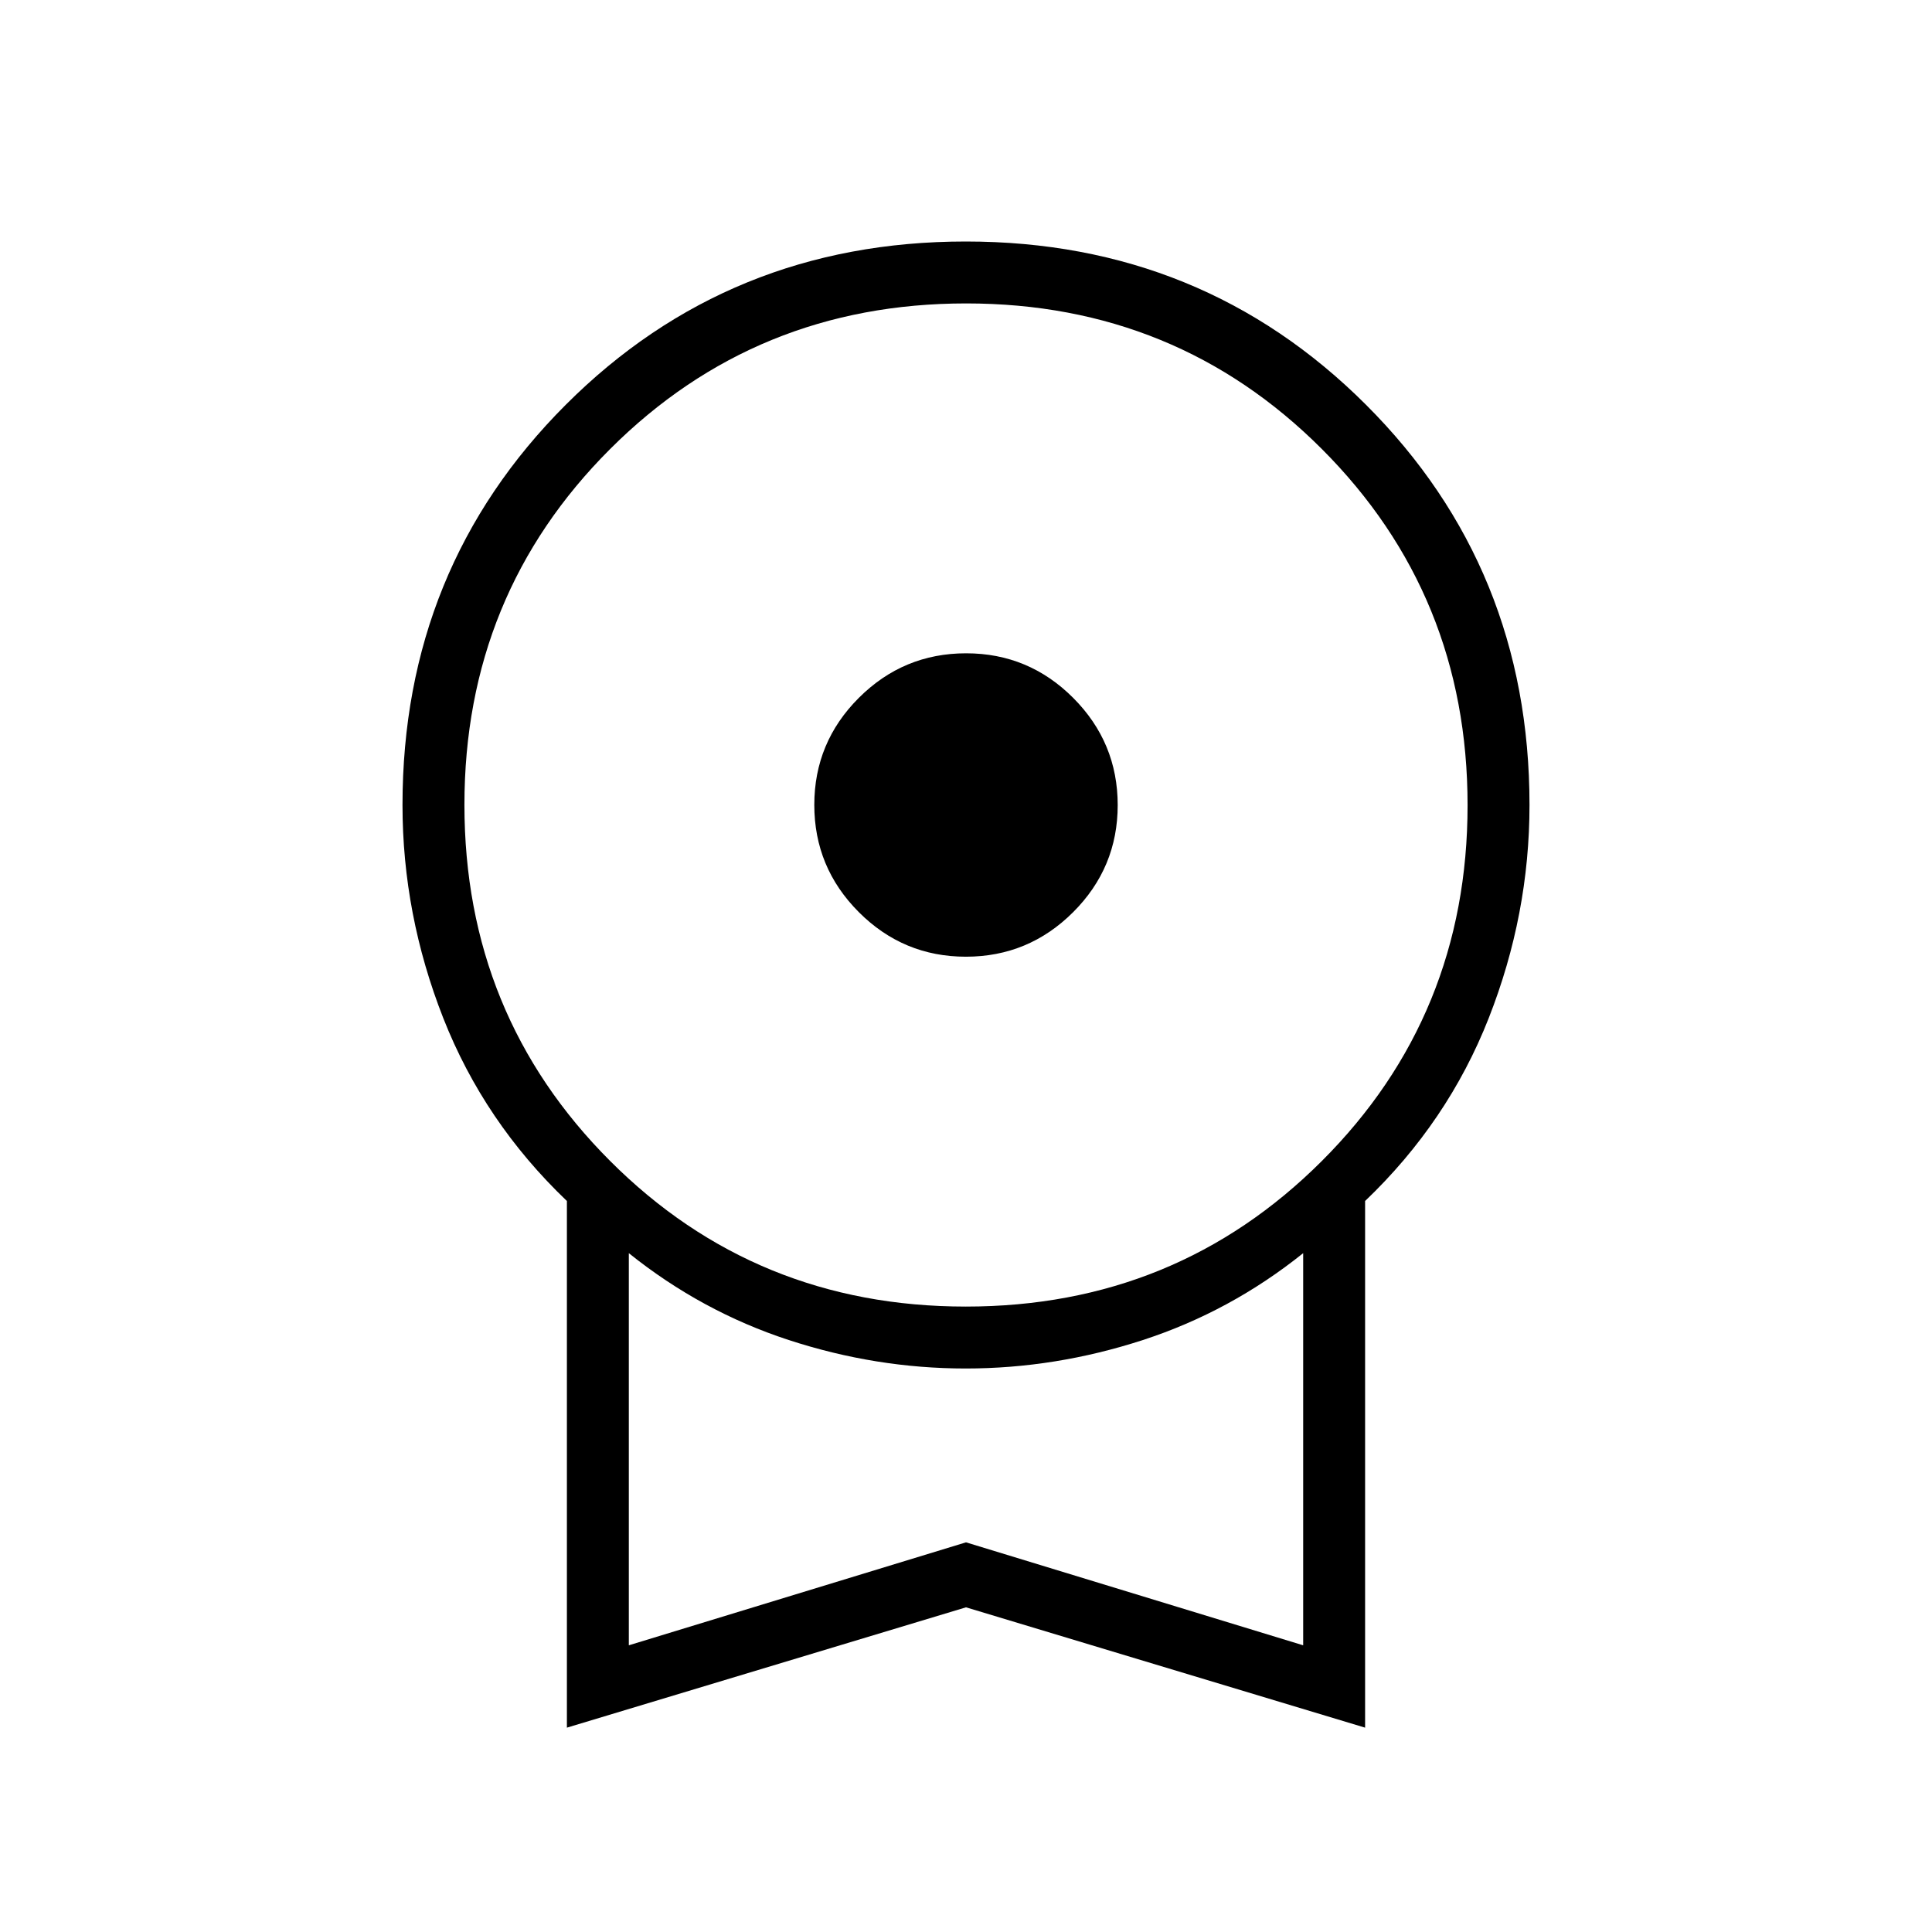 <svg xmlns="http://www.w3.org/2000/svg" height="48" viewBox="0 -960 960 960" width="48"><path d="M479.95-484.62q-31.1 0-53.22-22.16-22.11-22.16-22.11-53.27 0-31.1 22.16-53.22 22.16-22.11 53.27-22.11 31.1 0 53.22 22.16 22.11 22.16 22.11 53.27 0 31.1-22.16 53.22-22.16 22.11-53.27 22.11ZM281.69-101.54v-261.69q-41.15-39.31-61.42-90.85Q200-505.63 200-560q0-117.71 81.11-198.86Q362.22-840 479.88-840q117.66 0 198.89 81.14Q760-677.71 760-560q0 54.37-20.27 105.92-20.27 51.54-61.42 90.85v261.69L480-161.33l-198.31 59.79Zm198.22-209.23q104.47 0 176.9-72.33 72.42-72.33 72.42-176.81 0-104.47-72.33-176.9-72.33-72.42-176.81-72.42-104.47 0-176.9 72.33-72.42 72.33-72.42 176.81 0 104.47 72.33 176.9 72.33 72.42 176.81 72.42ZM312.46-142.46 480-193.62l167.54 51.16v-194.85q-36.16 29-79.63 43.16Q524.43-280 479.83-280t-87.91-14.15q-43.3-14.16-79.46-43.16v194.85ZM480-240Z"/></svg>